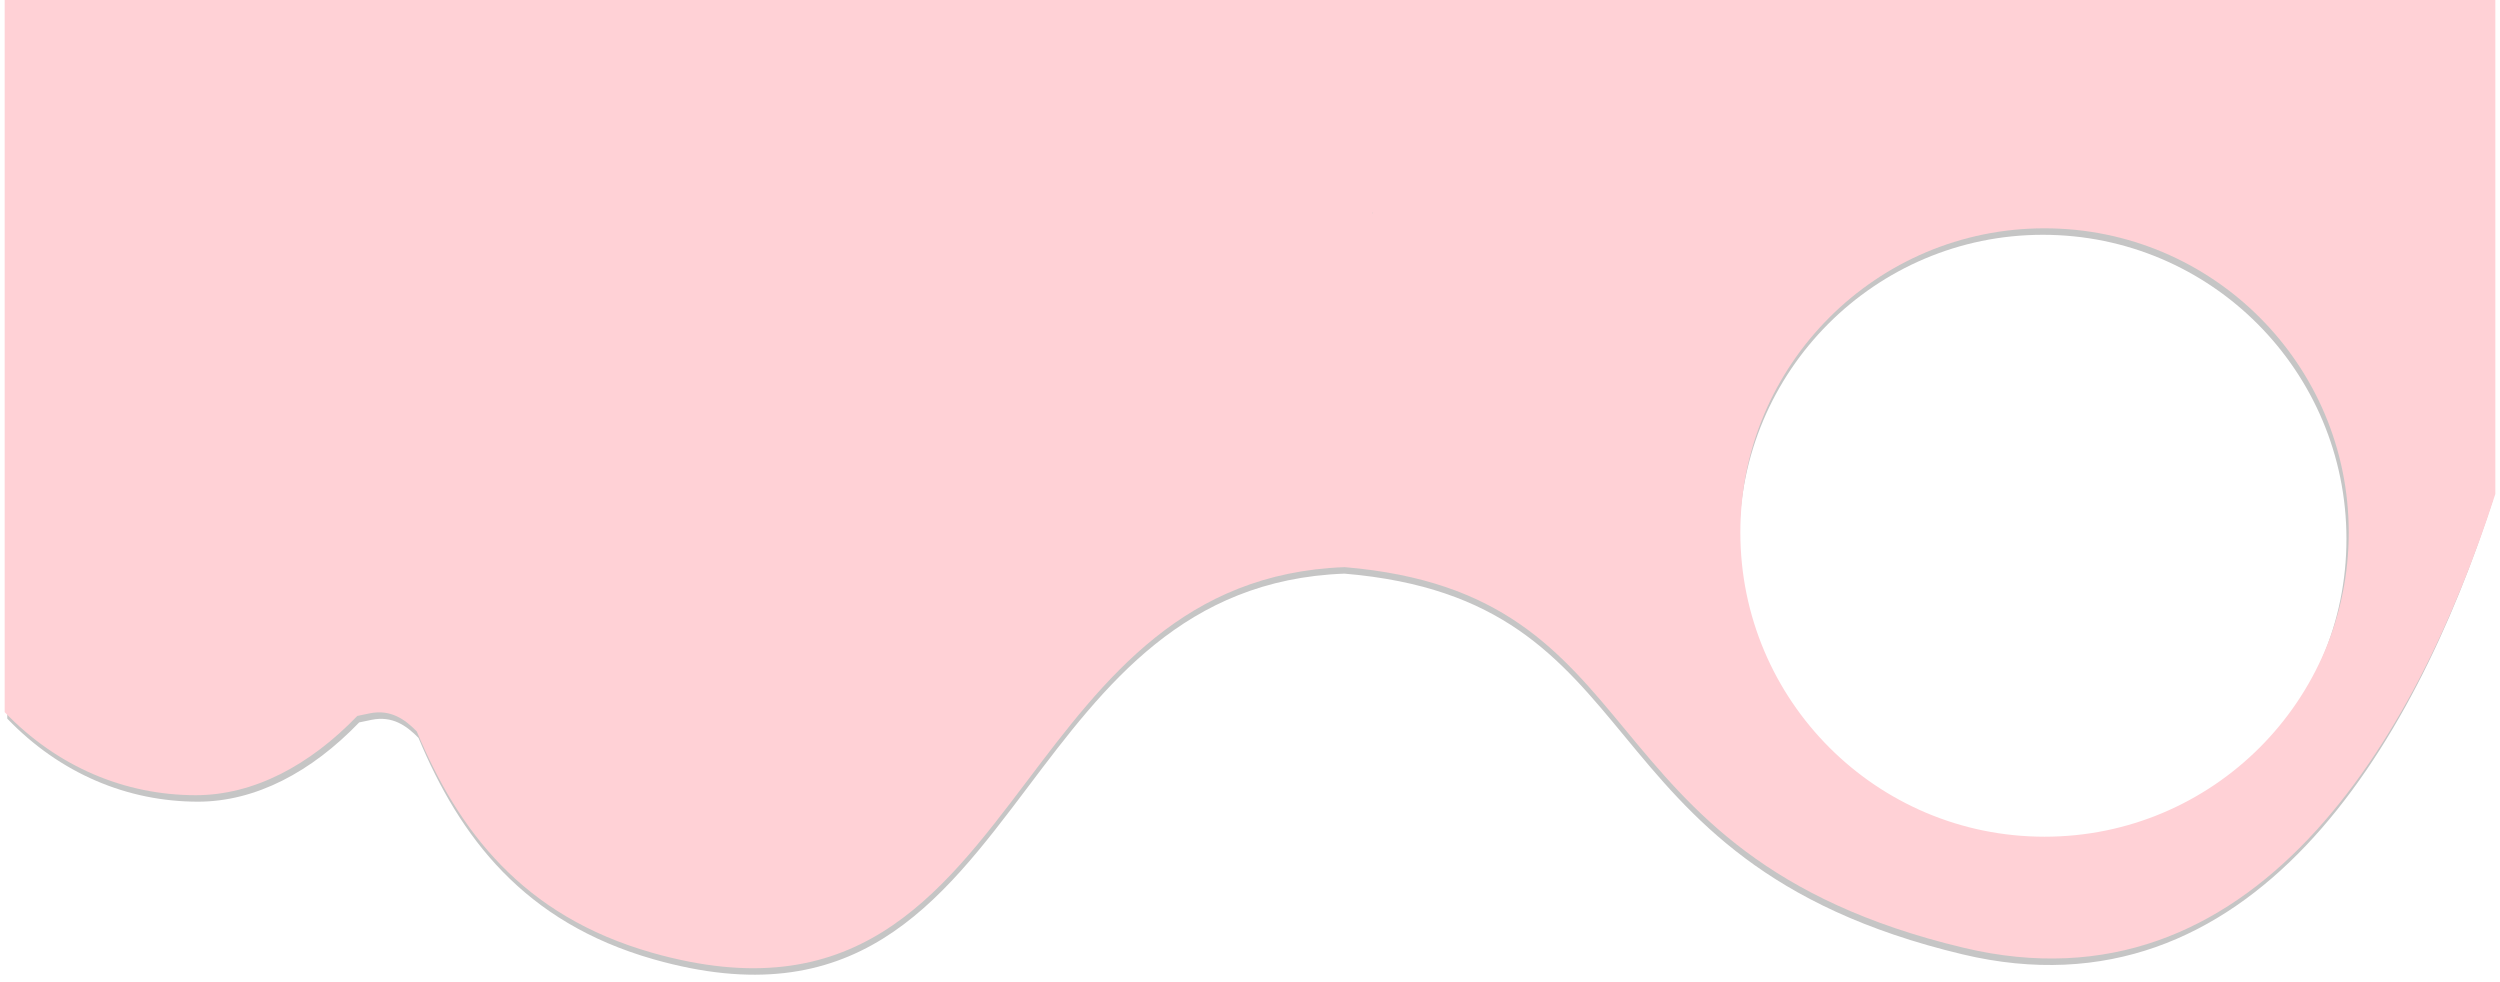 <svg width="1606" height="631" viewBox="0 0 1606 631" fill="none" xmlns="http://www.w3.org/2000/svg">
<g filter="url(#filter0_f_13_210)">
<path fill-rule="evenodd" clip-rule="evenodd" d="M4.667 461.642C38.467 496.867 81.841 515 127.172 515C164.152 515 200.129 495.936 230.746 464.076C233.226 463.544 235.88 462.989 238.723 462.414C252.053 459.718 261.134 466.118 268.841 474.022C295.334 537.487 336.331 592.486 419.938 616.269C549.059 652.998 603.372 581.038 660.505 505.34C709.655 440.221 760.892 372.336 863.637 368.503C964.35 376.97 1001.65 422.146 1043.54 472.886C1086.56 524.982 1134.41 582.943 1260.72 613.067C1445.77 657.203 1550.43 479.859 1601.33 321.527V4.167H4.667V461.642ZM881.599 141.346L881.799 141.062L881.961 140.833H881.464C881.491 140.935 881.518 141.037 881.545 141.139L881.599 141.346ZM1312.35 541.667C1420.05 541.667 1507.36 454.176 1507.36 346.25C1507.36 238.324 1420.05 150.833 1312.35 150.833C1204.65 150.833 1117.34 238.324 1117.34 346.25C1117.34 454.176 1204.65 541.667 1312.35 541.667Z" fill="#C5C5C5"/>
</g>
<path fill-rule="evenodd" clip-rule="evenodd" d="M3 457.475C36.871 492.7 80.335 510.833 125.761 510.833C162.818 510.833 198.87 491.77 229.551 459.91C232.036 459.377 234.696 458.823 237.545 458.248C250.902 455.551 260.002 461.952 267.726 469.856C294.275 533.32 335.357 588.319 419.138 612.102C548.529 648.832 602.955 576.871 660.208 501.174C709.46 436.054 760.804 368.169 863.765 364.337C964.687 372.804 1002.06 417.979 1044.05 468.72C1087.15 520.815 1135.11 578.777 1261.67 608.9C1447.12 653.036 1551.99 475.693 1603 317.361V0H3V457.475ZM881.763 137.179L881.949 136.916L882.125 136.667H881.628C881.653 136.764 881.679 136.861 881.705 136.958L881.763 137.179ZM1313.42 537.5C1421.34 537.5 1508.83 450.009 1508.83 342.083C1508.83 234.158 1421.34 146.667 1313.42 146.667C1205.49 146.667 1118 234.158 1118 342.083C1118 450.009 1205.49 537.5 1313.42 537.5Z" fill="#FFD1D6"/>
<defs>
<filter id="filter0_f_13_210" x="0.667" y="0.167" width="1604.67" height="629.992" filterUnits="userSpaceOnUse" color-interpolation-filters="sRGB">
<feFlood flood-opacity="0" result="BackgroundImageFix"/>
<feBlend mode="normal" in="SourceGraphic" in2="BackgroundImageFix" result="shape"/>
<feGaussianBlur stdDeviation="2" result="effect1_foregroundBlur_13_210"/>
</filter>
</defs>
</svg>
